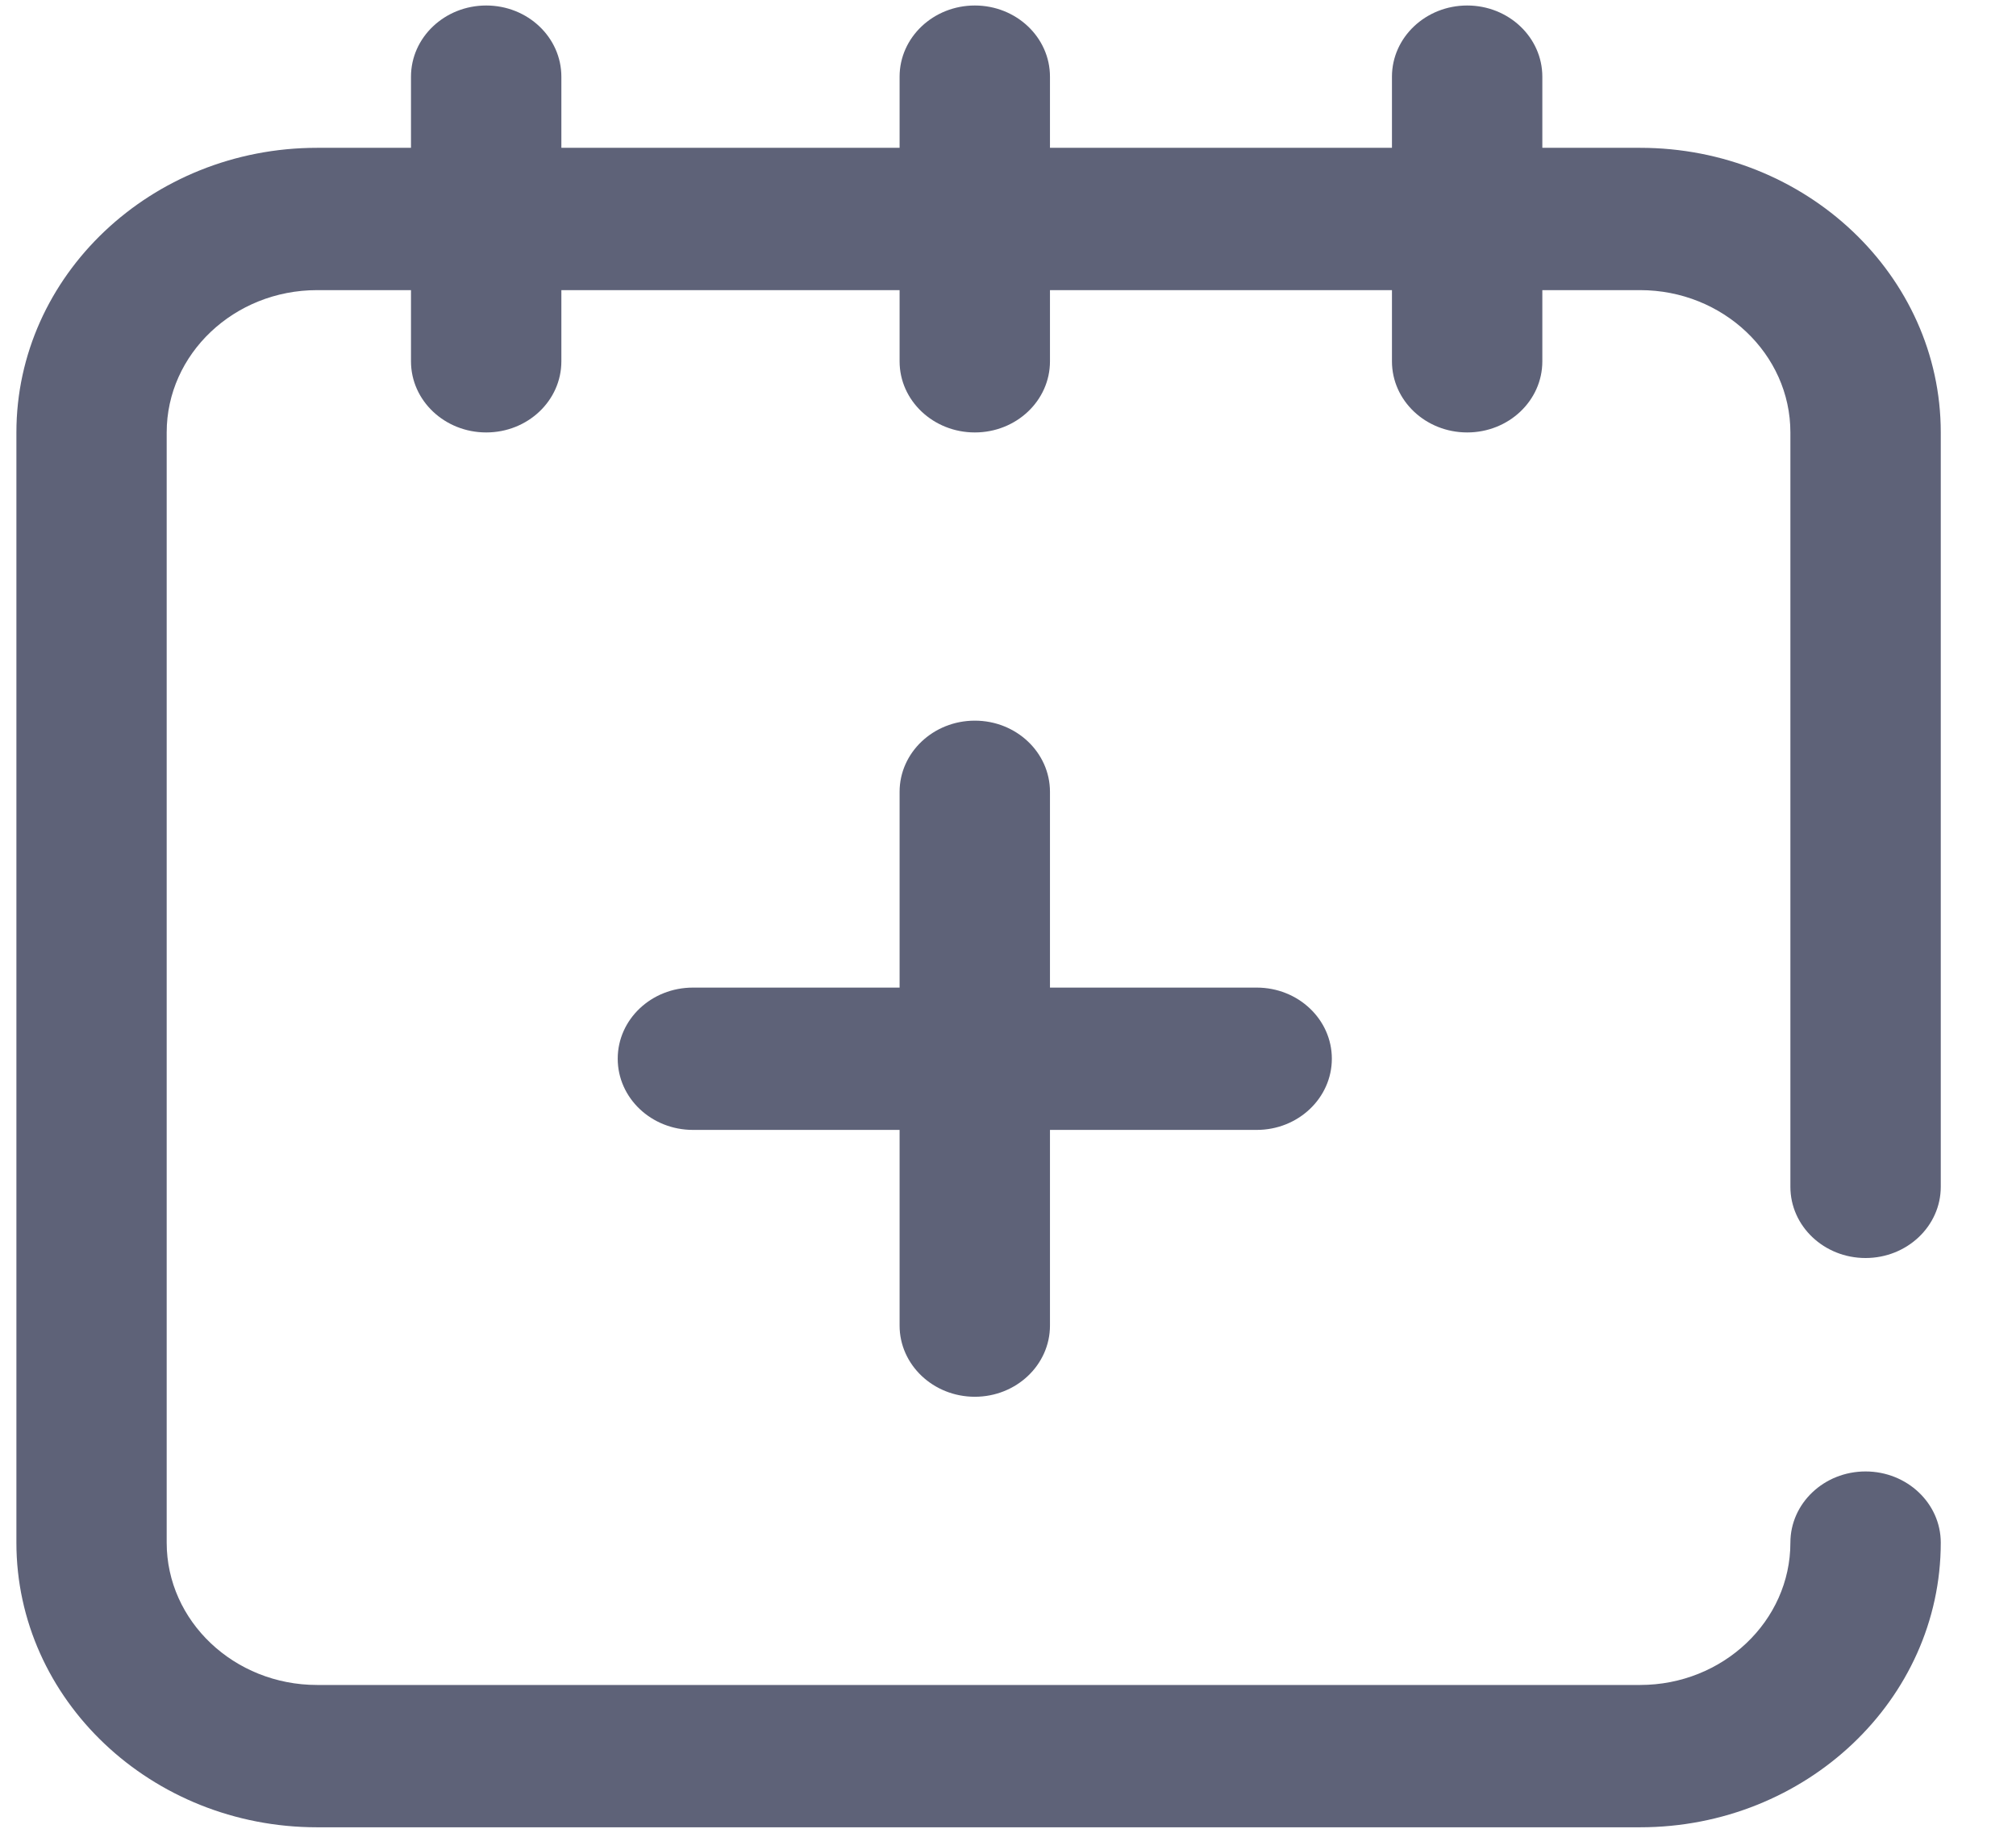 <svg width="22" height="20" viewBox="0 0 22 20" fill="none" xmlns="http://www.w3.org/2000/svg">
<g clip-path="url(#clip0_3382_2815)">
<path d="M20.358 13.728C20.811 13.728 21.179 13.38 21.179 12.951V4.719C21.179 3.007 19.707 1.613 17.898 1.613H16.831V0.837C16.831 0.408 16.464 0.06 16.011 0.06C15.558 0.06 15.19 0.408 15.19 0.837V1.613H11.458V0.837C11.458 0.408 11.091 0.06 10.638 0.06C10.185 0.06 9.817 0.408 9.817 0.837V1.613H6.126V0.837C6.126 0.408 5.759 0.06 5.306 0.06C4.853 0.06 4.485 0.408 4.485 0.837V1.613H3.46C1.651 1.613 0.179 3.007 0.179 4.719V16.834C0.179 18.547 1.651 19.94 3.46 19.94H17.898C19.707 19.94 21.179 18.547 21.179 16.834C21.179 16.405 20.811 16.057 20.358 16.057C19.905 16.057 19.538 16.405 19.538 16.834C19.538 17.69 18.802 18.387 17.898 18.387H3.46C2.555 18.387 1.819 17.69 1.819 16.834V4.719C1.819 3.863 2.555 3.166 3.46 3.166H4.485V3.943C4.485 4.372 4.853 4.719 5.306 4.719C5.759 4.719 6.126 4.372 6.126 3.943V3.166H9.817V3.943C9.817 4.372 10.185 4.719 10.638 4.719C11.091 4.719 11.458 4.372 11.458 3.943V3.166H15.19V3.943C15.19 4.372 15.558 4.719 16.011 4.719C16.464 4.719 16.831 4.372 16.831 3.943V3.166H17.898C18.802 3.166 19.538 3.863 19.538 4.719V12.951C19.538 13.38 19.905 13.728 20.358 13.728Z" fill="#5E6278"/>
<path d="M10.638 15.242C11.091 15.242 11.458 14.894 11.458 14.465V12.33H13.714C14.167 12.33 14.534 11.982 14.534 11.553C14.534 11.124 14.167 10.777 13.714 10.777H11.458V8.641C11.458 8.212 11.091 7.864 10.638 7.864C10.185 7.864 9.817 8.212 9.817 8.641V10.777H7.562C7.108 10.777 6.741 11.124 6.741 11.553C6.741 11.982 7.108 12.33 7.562 12.33H9.817V14.465C9.817 14.894 10.185 15.242 10.638 15.242Z" fill="#5E6278"/>
</g>
<defs>
<clipPath id="clip0_3382_2815">
<rect width="21" height="19.88" fill="white" transform="translate(0.179 0.06)"/>
</clipPath>
</defs>
</svg>
